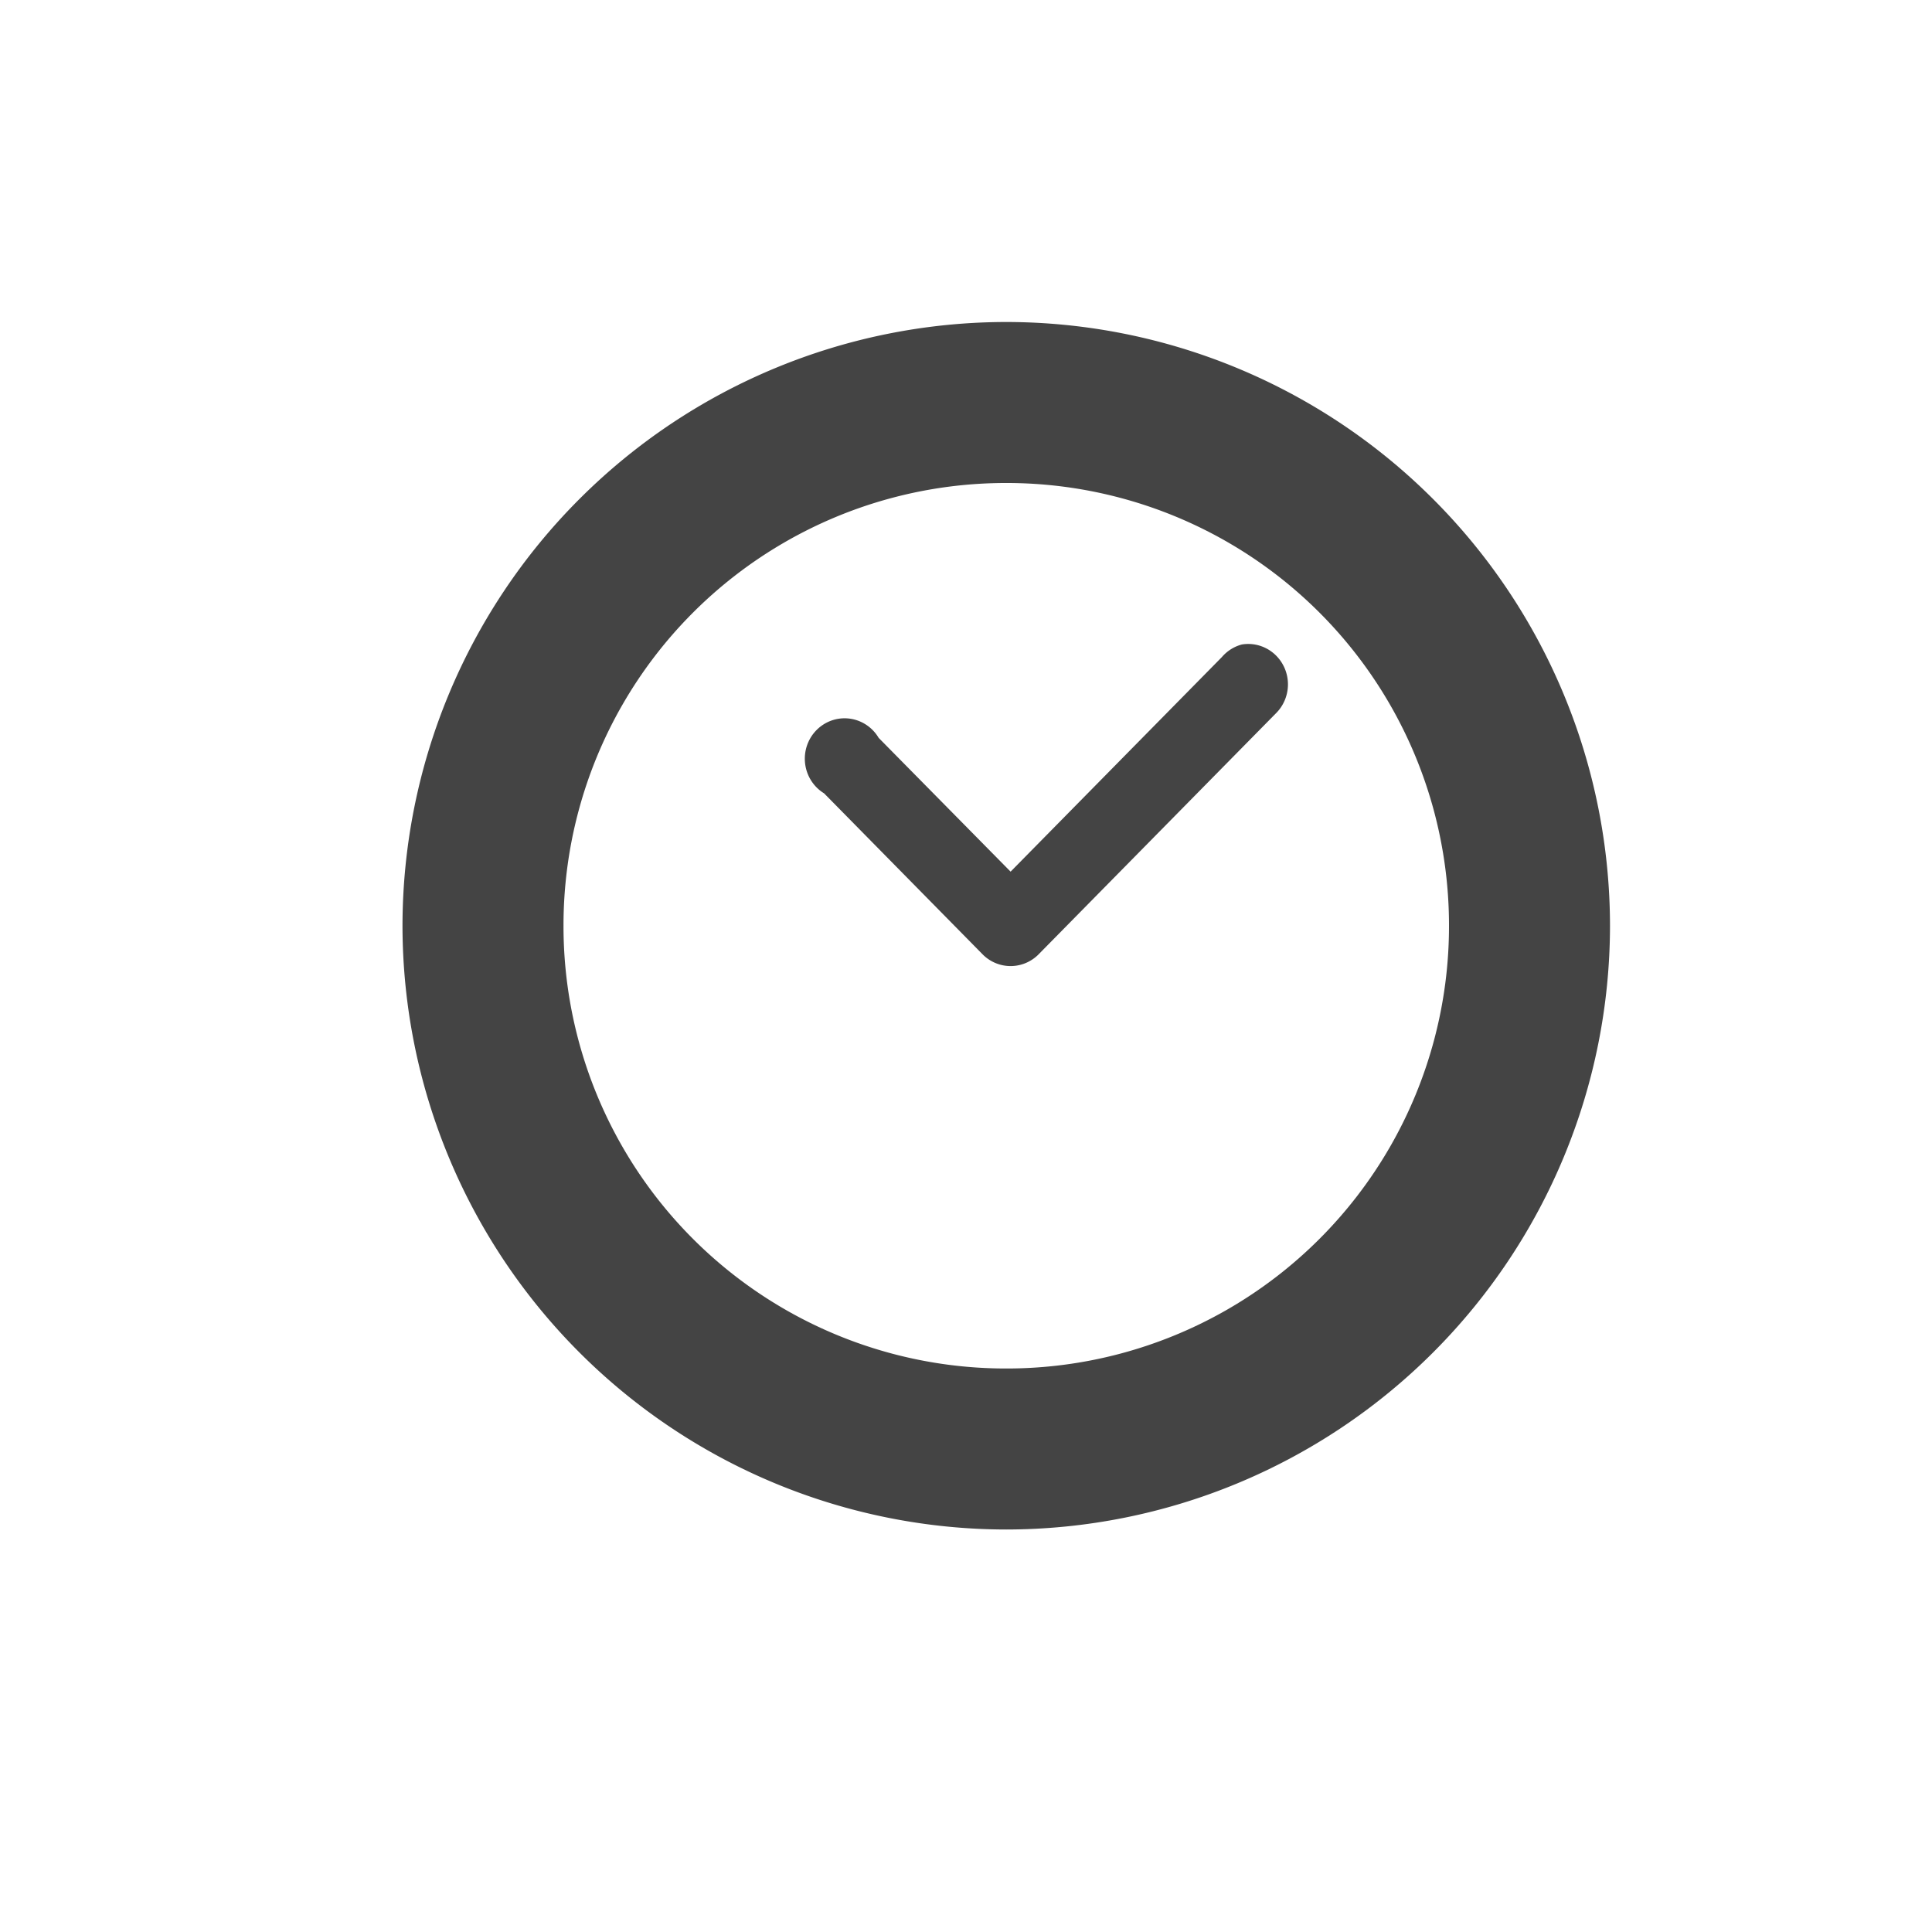 <svg xmlns="http://www.w3.org/2000/svg" width="24" height="24" version="1.1">
 <defs>
  <style id="current-color-scheme" type="text/css">
   .ColorScheme-Text { color:#444444; } .ColorScheme-Highlight { color:#4285f4; } .ColorScheme-NeutralText { color:#ff9800; } .ColorScheme-PositiveText { color:#4caf50; } .ColorScheme-NegativeText { color:#f44336; }
  </style>
 </defs>
 <path style="fill:currentColor" class="ColorScheme-Text" d="M 12.5,4 A 7.506,7.506 0 0 0 5,11.5 7.506,7.506 0 0 0 12.5,19 7.506,7.506 0 0 0 20,11.5 7.506,7.506 0 0 0 12.5,4 Z m 0,2 A 5.495,5.495 0 0 1 18,11.5 5.495,5.495 0 0 1 12.5,17 5.495,5.495 0 0 1 7,11.5 5.495,5.495 0 0 1 12.5,6 Z m 3.029,2 a 0.494,0.502 0 0 0 -0.102,0.006 0.494,0.502 0 0 0 -0.248,0.156 l -2.625,2.666 -1.639,-1.662 a 0.494,0.502 0 1 0 -0.678,0.689 l 1.977,2.008 a 0.494,0.502 0 0 0 0.68,0 L 15.859,8.852 A 0.494,0.502 0 0 0 15.529,8 Z"/>
</svg>
